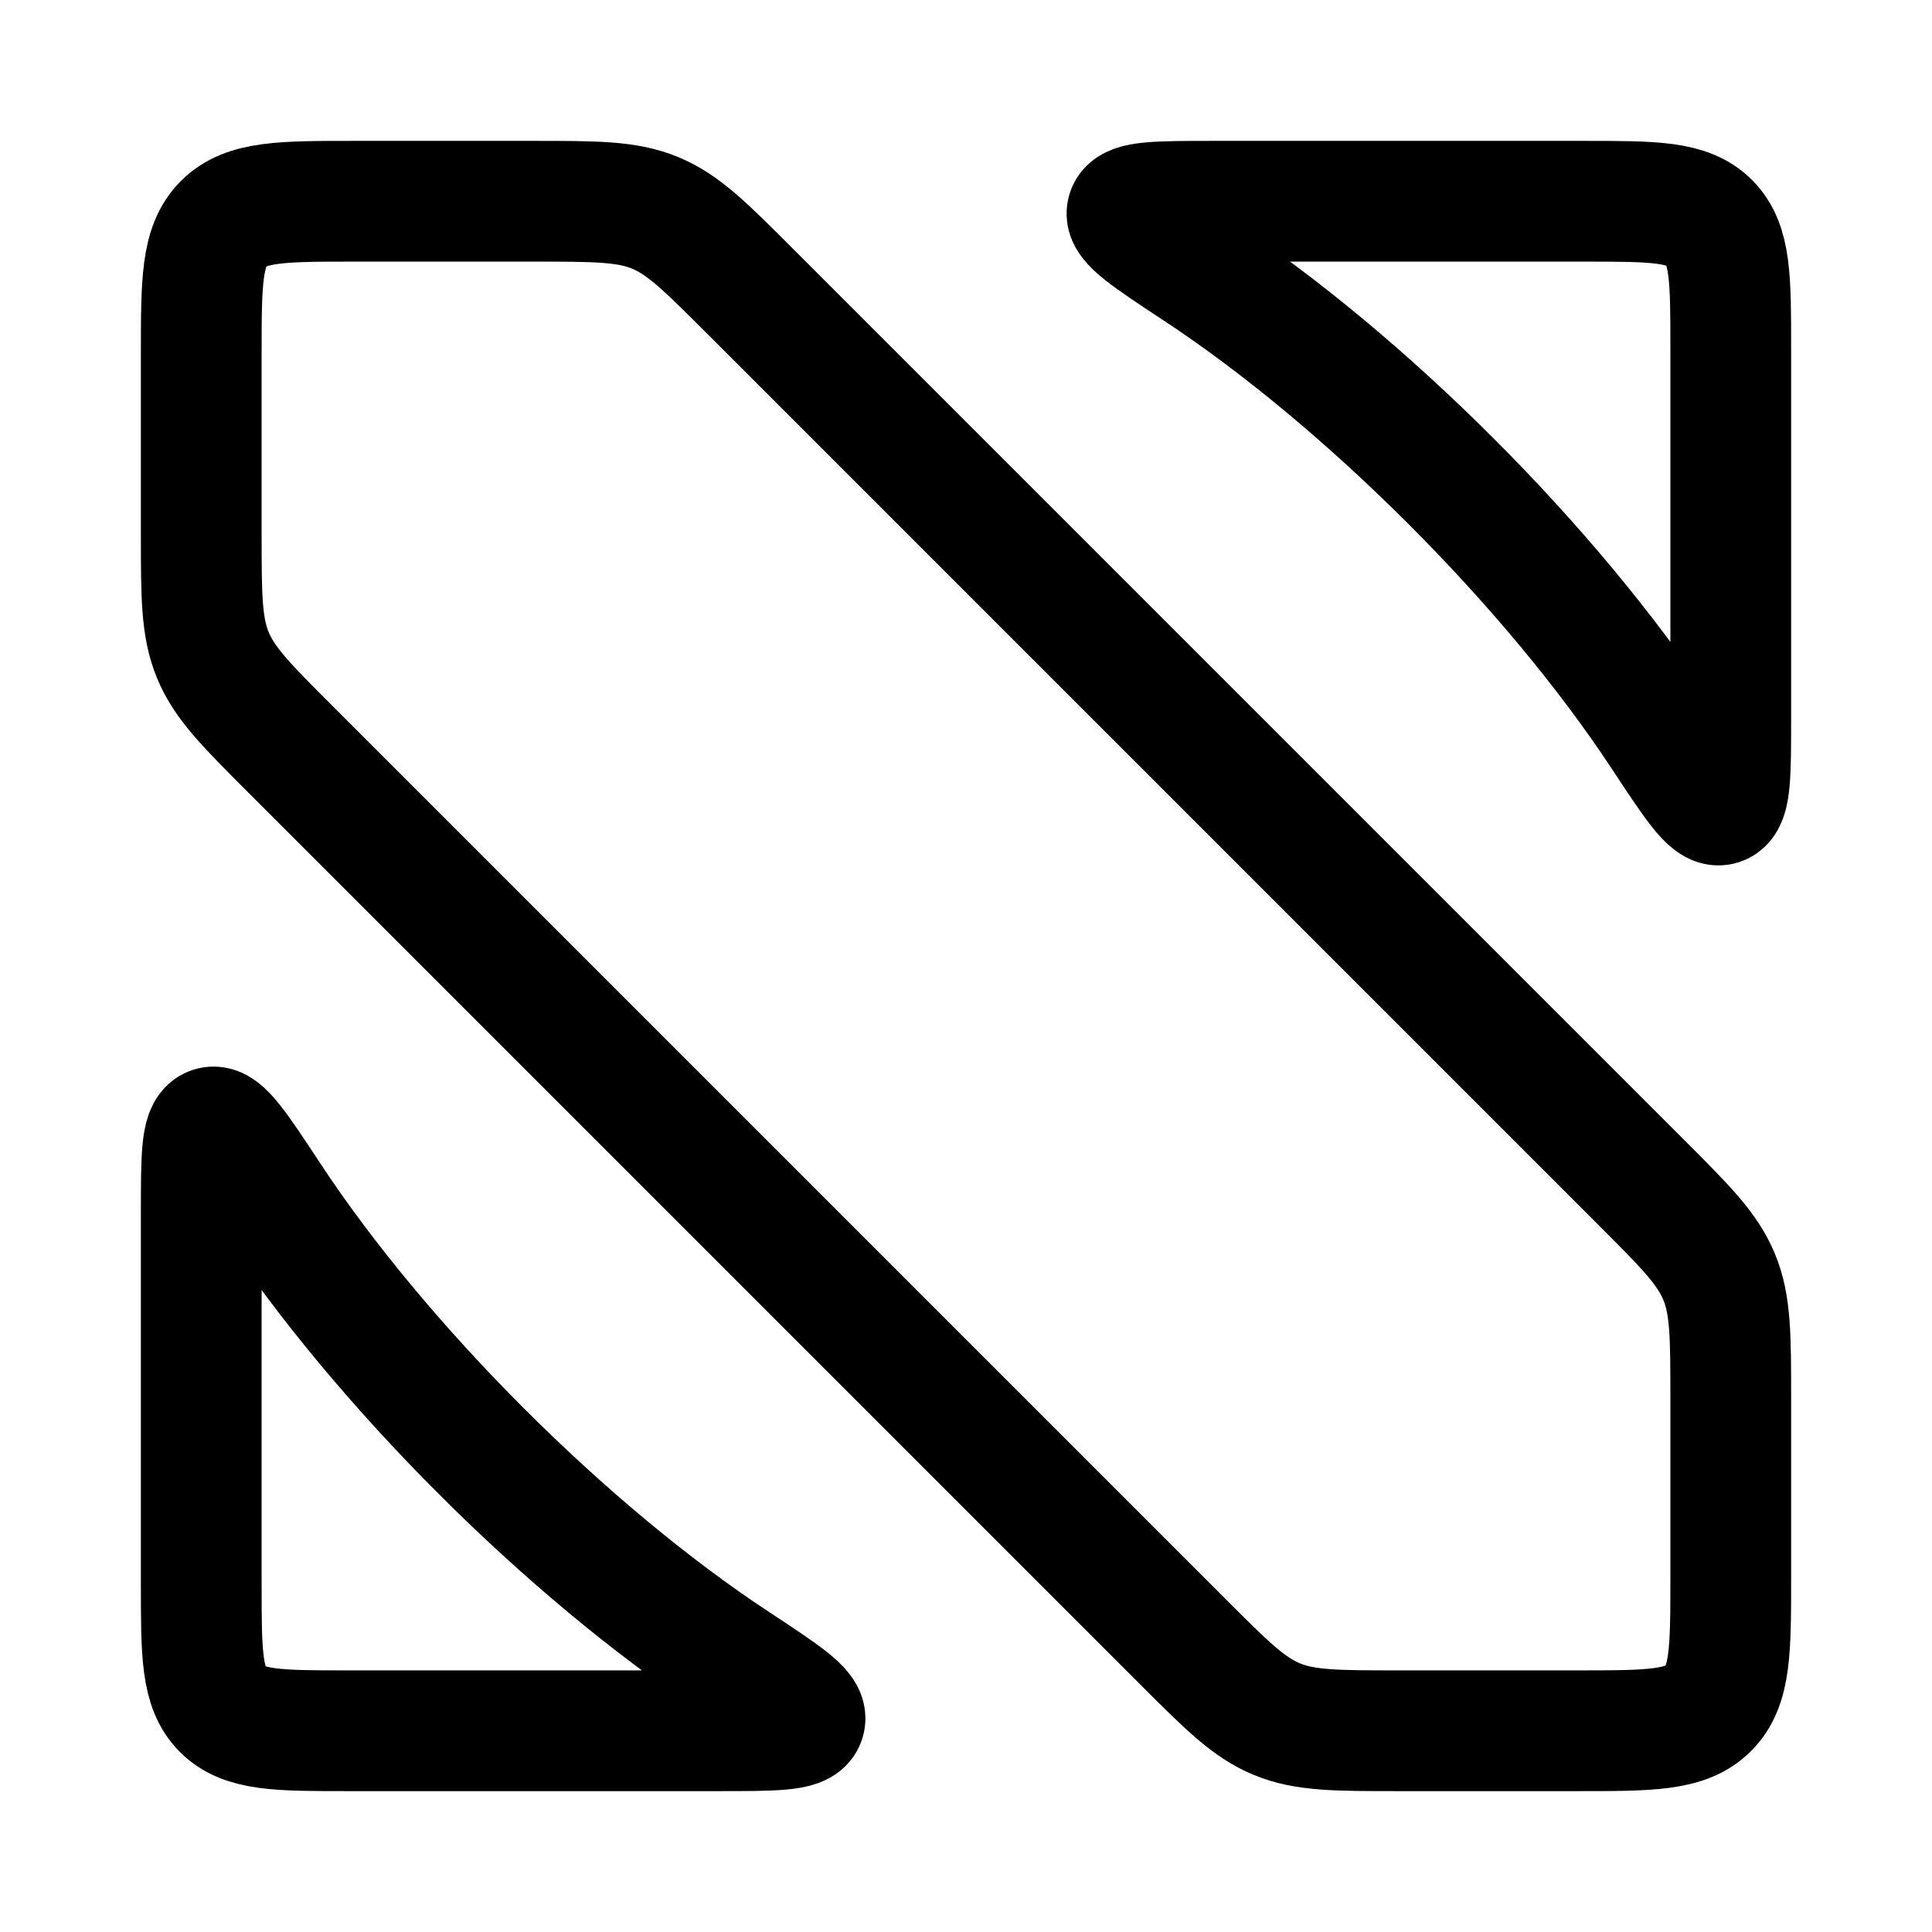 <svg width="24" height="24" viewBox="0 0 24 24" fill="none" xmlns="http://www.w3.org/2000/svg">
    <path d="M2.5 19.683V15.092C2.5 14.392 2.5 14.042 2.63 14.003C2.759 13.964 2.958 14.266 3.355 14.868C4.728 16.954 7.046 19.272 9.132 20.645C9.734 21.042 10.036 21.241 9.997 21.37C9.958 21.5 9.608 21.5 8.908 21.5H4.318C3.461 21.5 3.032 21.5 2.766 21.234C2.5 20.968 2.5 20.539 2.5 19.683Z" stroke="currentColor" stroke-width="1.5" stroke-linejoin="round"/>
    <path d="M21.5 4.318V8.908C21.5 9.608 21.5 9.958 21.37 9.997C21.241 10.036 21.042 9.734 20.645 9.132C19.272 7.046 16.954 4.728 14.868 3.355C14.266 2.958 13.964 2.759 14.003 2.63C14.042 2.5 14.392 2.5 15.092 2.5H19.683C20.539 2.5 20.968 2.5 21.234 2.766C21.5 3.032 21.5 3.461 21.5 4.318Z" stroke="currentColor" stroke-width="1.5" stroke-linejoin="round"/>
    <path class="pr-icon-duotone-secondary" d="M2.5 4.4V6.626C2.5 7.403 2.5 7.791 2.645 8.14C2.789 8.489 3.064 8.764 3.613 9.313L14.687 20.387C15.236 20.936 15.511 21.211 15.86 21.355C16.209 21.5 16.597 21.5 17.374 21.5H19.6C20.496 21.5 20.944 21.5 21.222 21.222C21.5 20.944 21.5 20.496 21.5 19.6V17.374C21.5 16.597 21.5 16.209 21.355 15.86C21.211 15.511 20.936 15.236 20.387 14.687L9.313 3.613C8.764 3.064 8.489 2.789 8.14 2.645C7.791 2.5 7.403 2.5 6.626 2.5H4.4C3.504 2.5 3.057 2.5 2.778 2.778C2.5 3.057 2.5 3.504 2.5 4.4Z"/>
    <path d="M2.5 4.4V6.626C2.5 7.403 2.5 7.791 2.645 8.14C2.789 8.489 3.064 8.764 3.613 9.313L14.687 20.387C15.236 20.936 15.511 21.211 15.86 21.355C16.209 21.5 16.597 21.5 17.374 21.5H19.6C20.496 21.5 20.944 21.5 21.222 21.222C21.5 20.944 21.5 20.496 21.5 19.6V17.374C21.5 16.597 21.5 16.209 21.355 15.86C21.211 15.511 20.936 15.236 20.387 14.687L9.313 3.613C8.764 3.064 8.489 2.789 8.14 2.645C7.791 2.5 7.403 2.5 6.626 2.5H4.4C3.504 2.5 3.057 2.5 2.778 2.778C2.5 3.057 2.5 3.504 2.5 4.4Z" stroke="currentColor" stroke-width="1.5" stroke-linejoin="round"/>
</svg>
